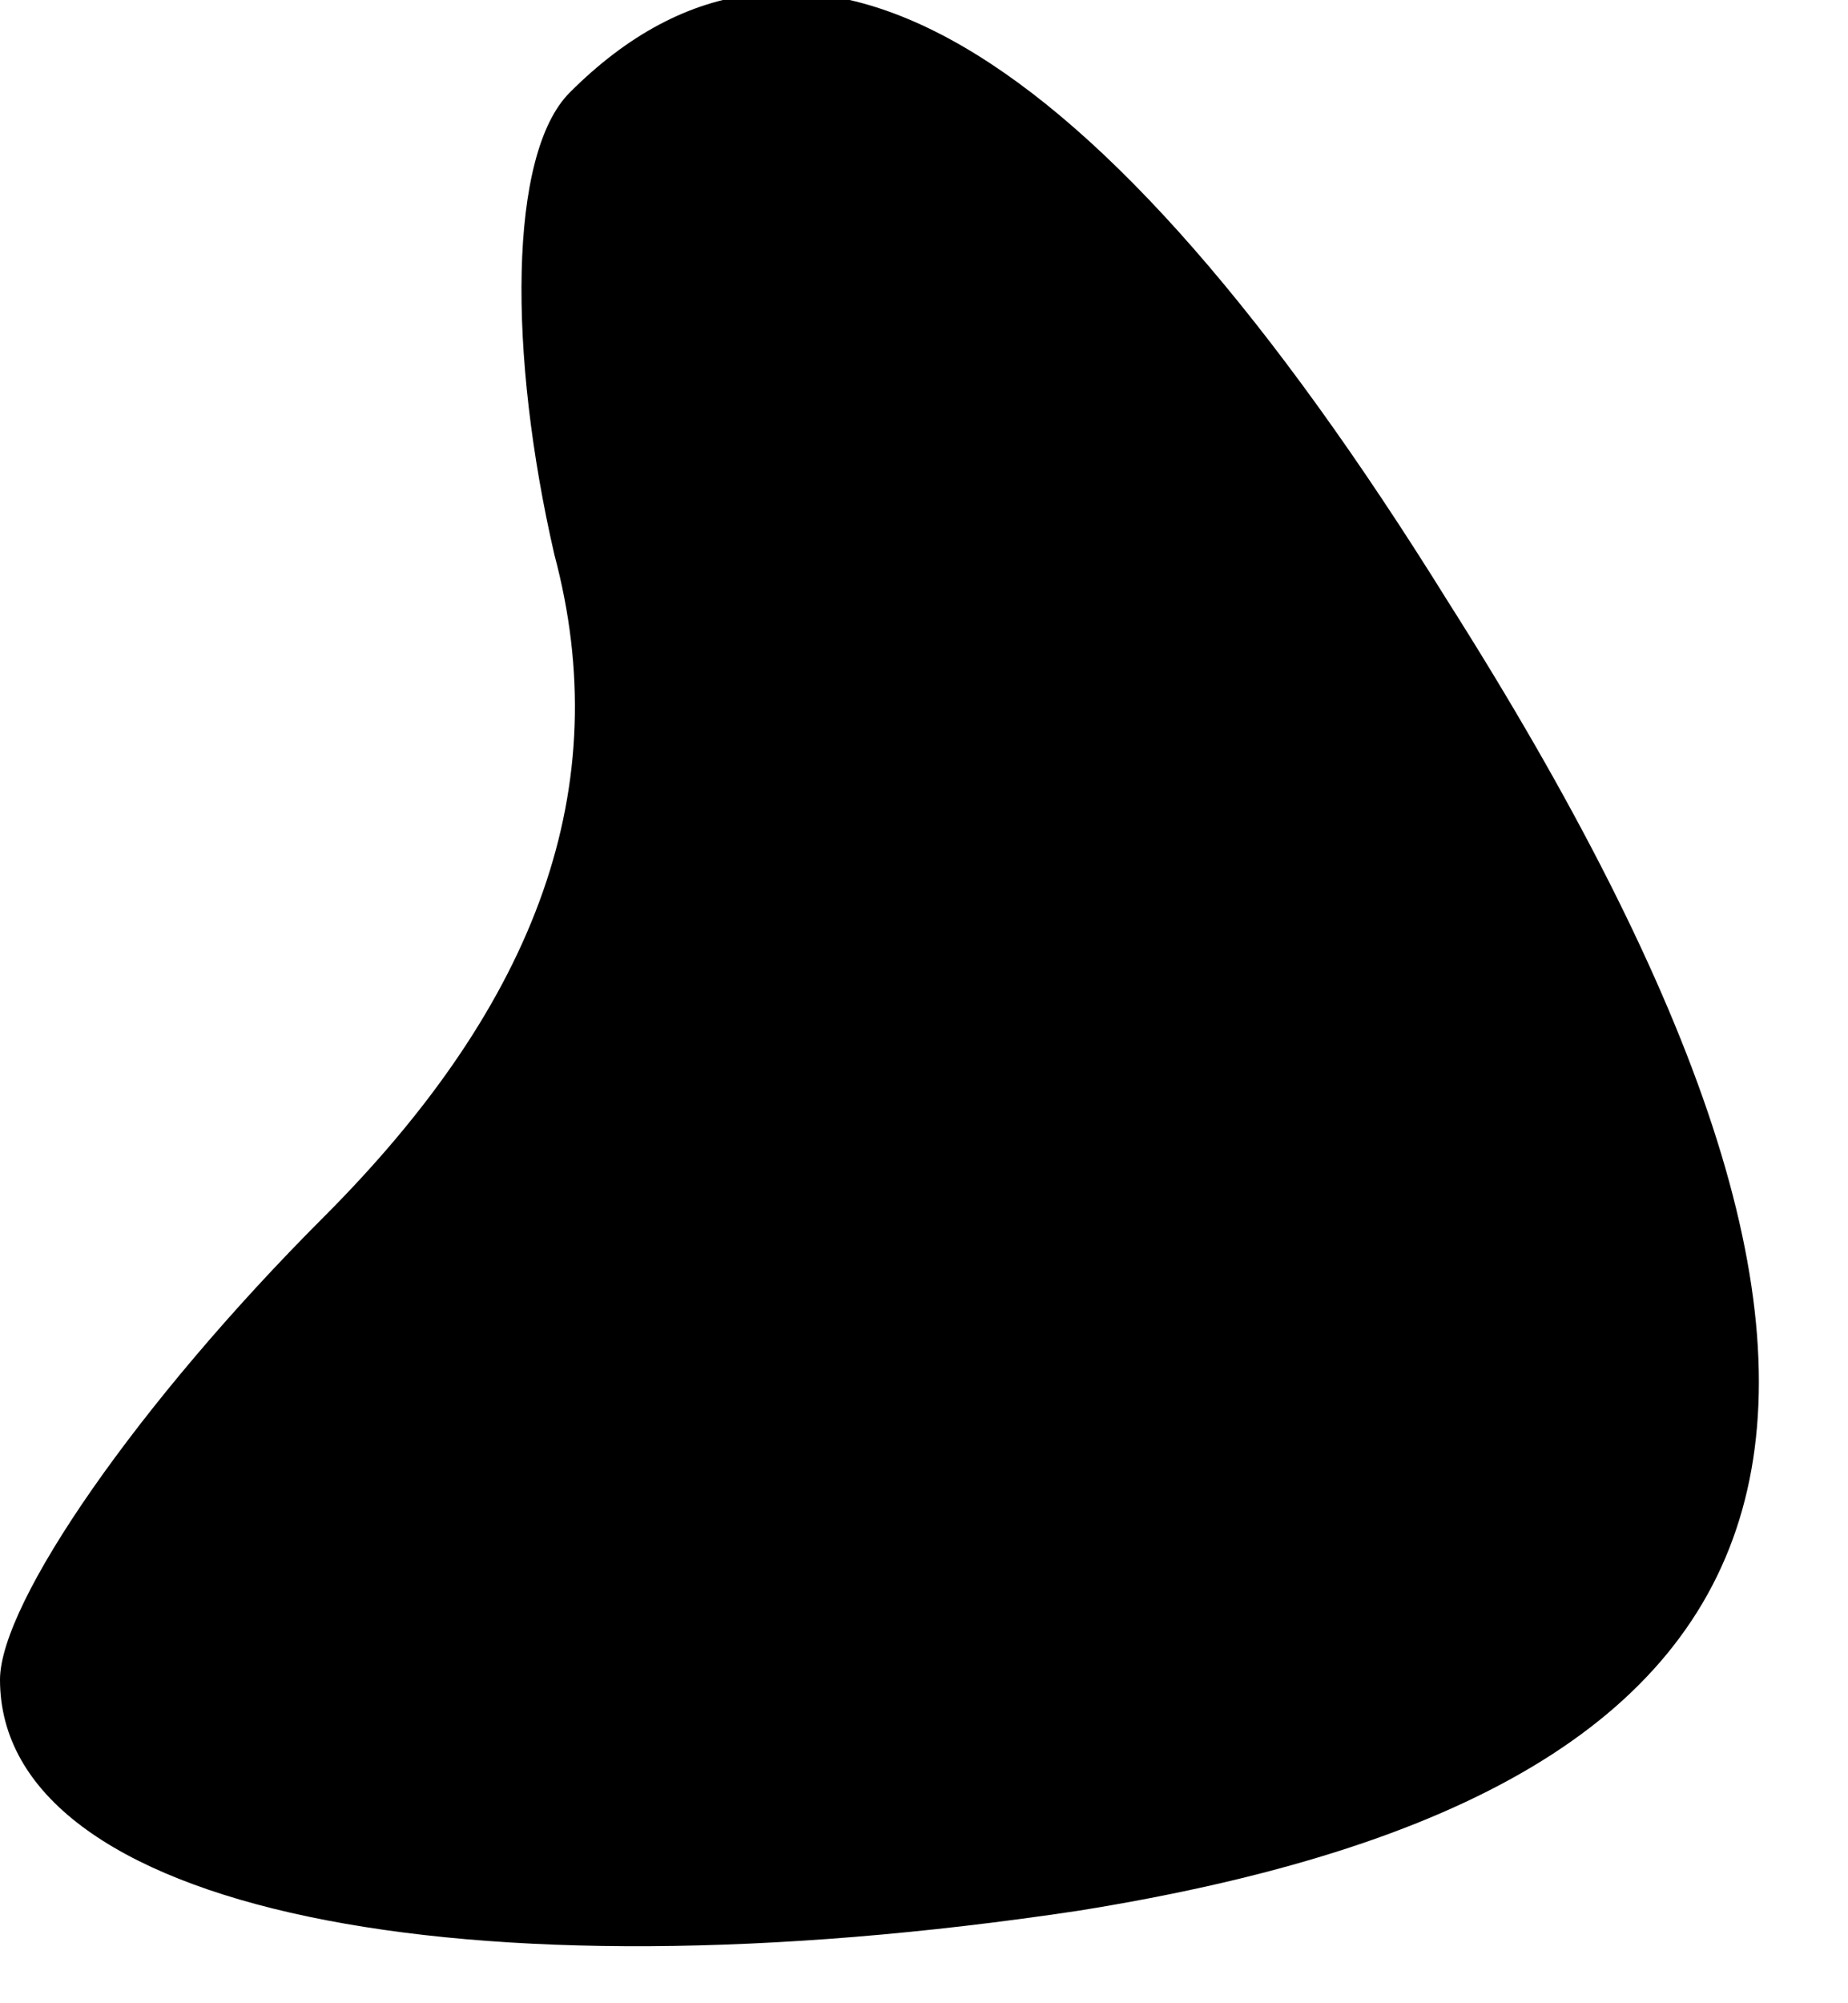 <?xml version="1.0" standalone="no"?>
<!DOCTYPE svg PUBLIC "-//W3C//DTD SVG 20010904//EN"
 "http://www.w3.org/TR/2001/REC-SVG-20010904/DTD/svg10.dtd">
<svg version="1.0" xmlns="http://www.w3.org/2000/svg"
 width="12pt" height="13pt" viewBox="0 0 12 13"
 preserveAspectRatio="xMidYMid meet">
<g transform="translate(0,13) scale(0.1,-0.1)"
fill="#000000" stroke="none">
<path fill="#000000" stroke="none" d="M37 124 c-4 -4 -4 -17 -1 -30 4 -15 -1
-29 -15 -43 -12 -12 -21 -25 -21 -30 0 -15 30 -21 70 -15 50 8 57 33 24 85
-23 37 -42 48 -57 33z"/>
</g>
</svg>
